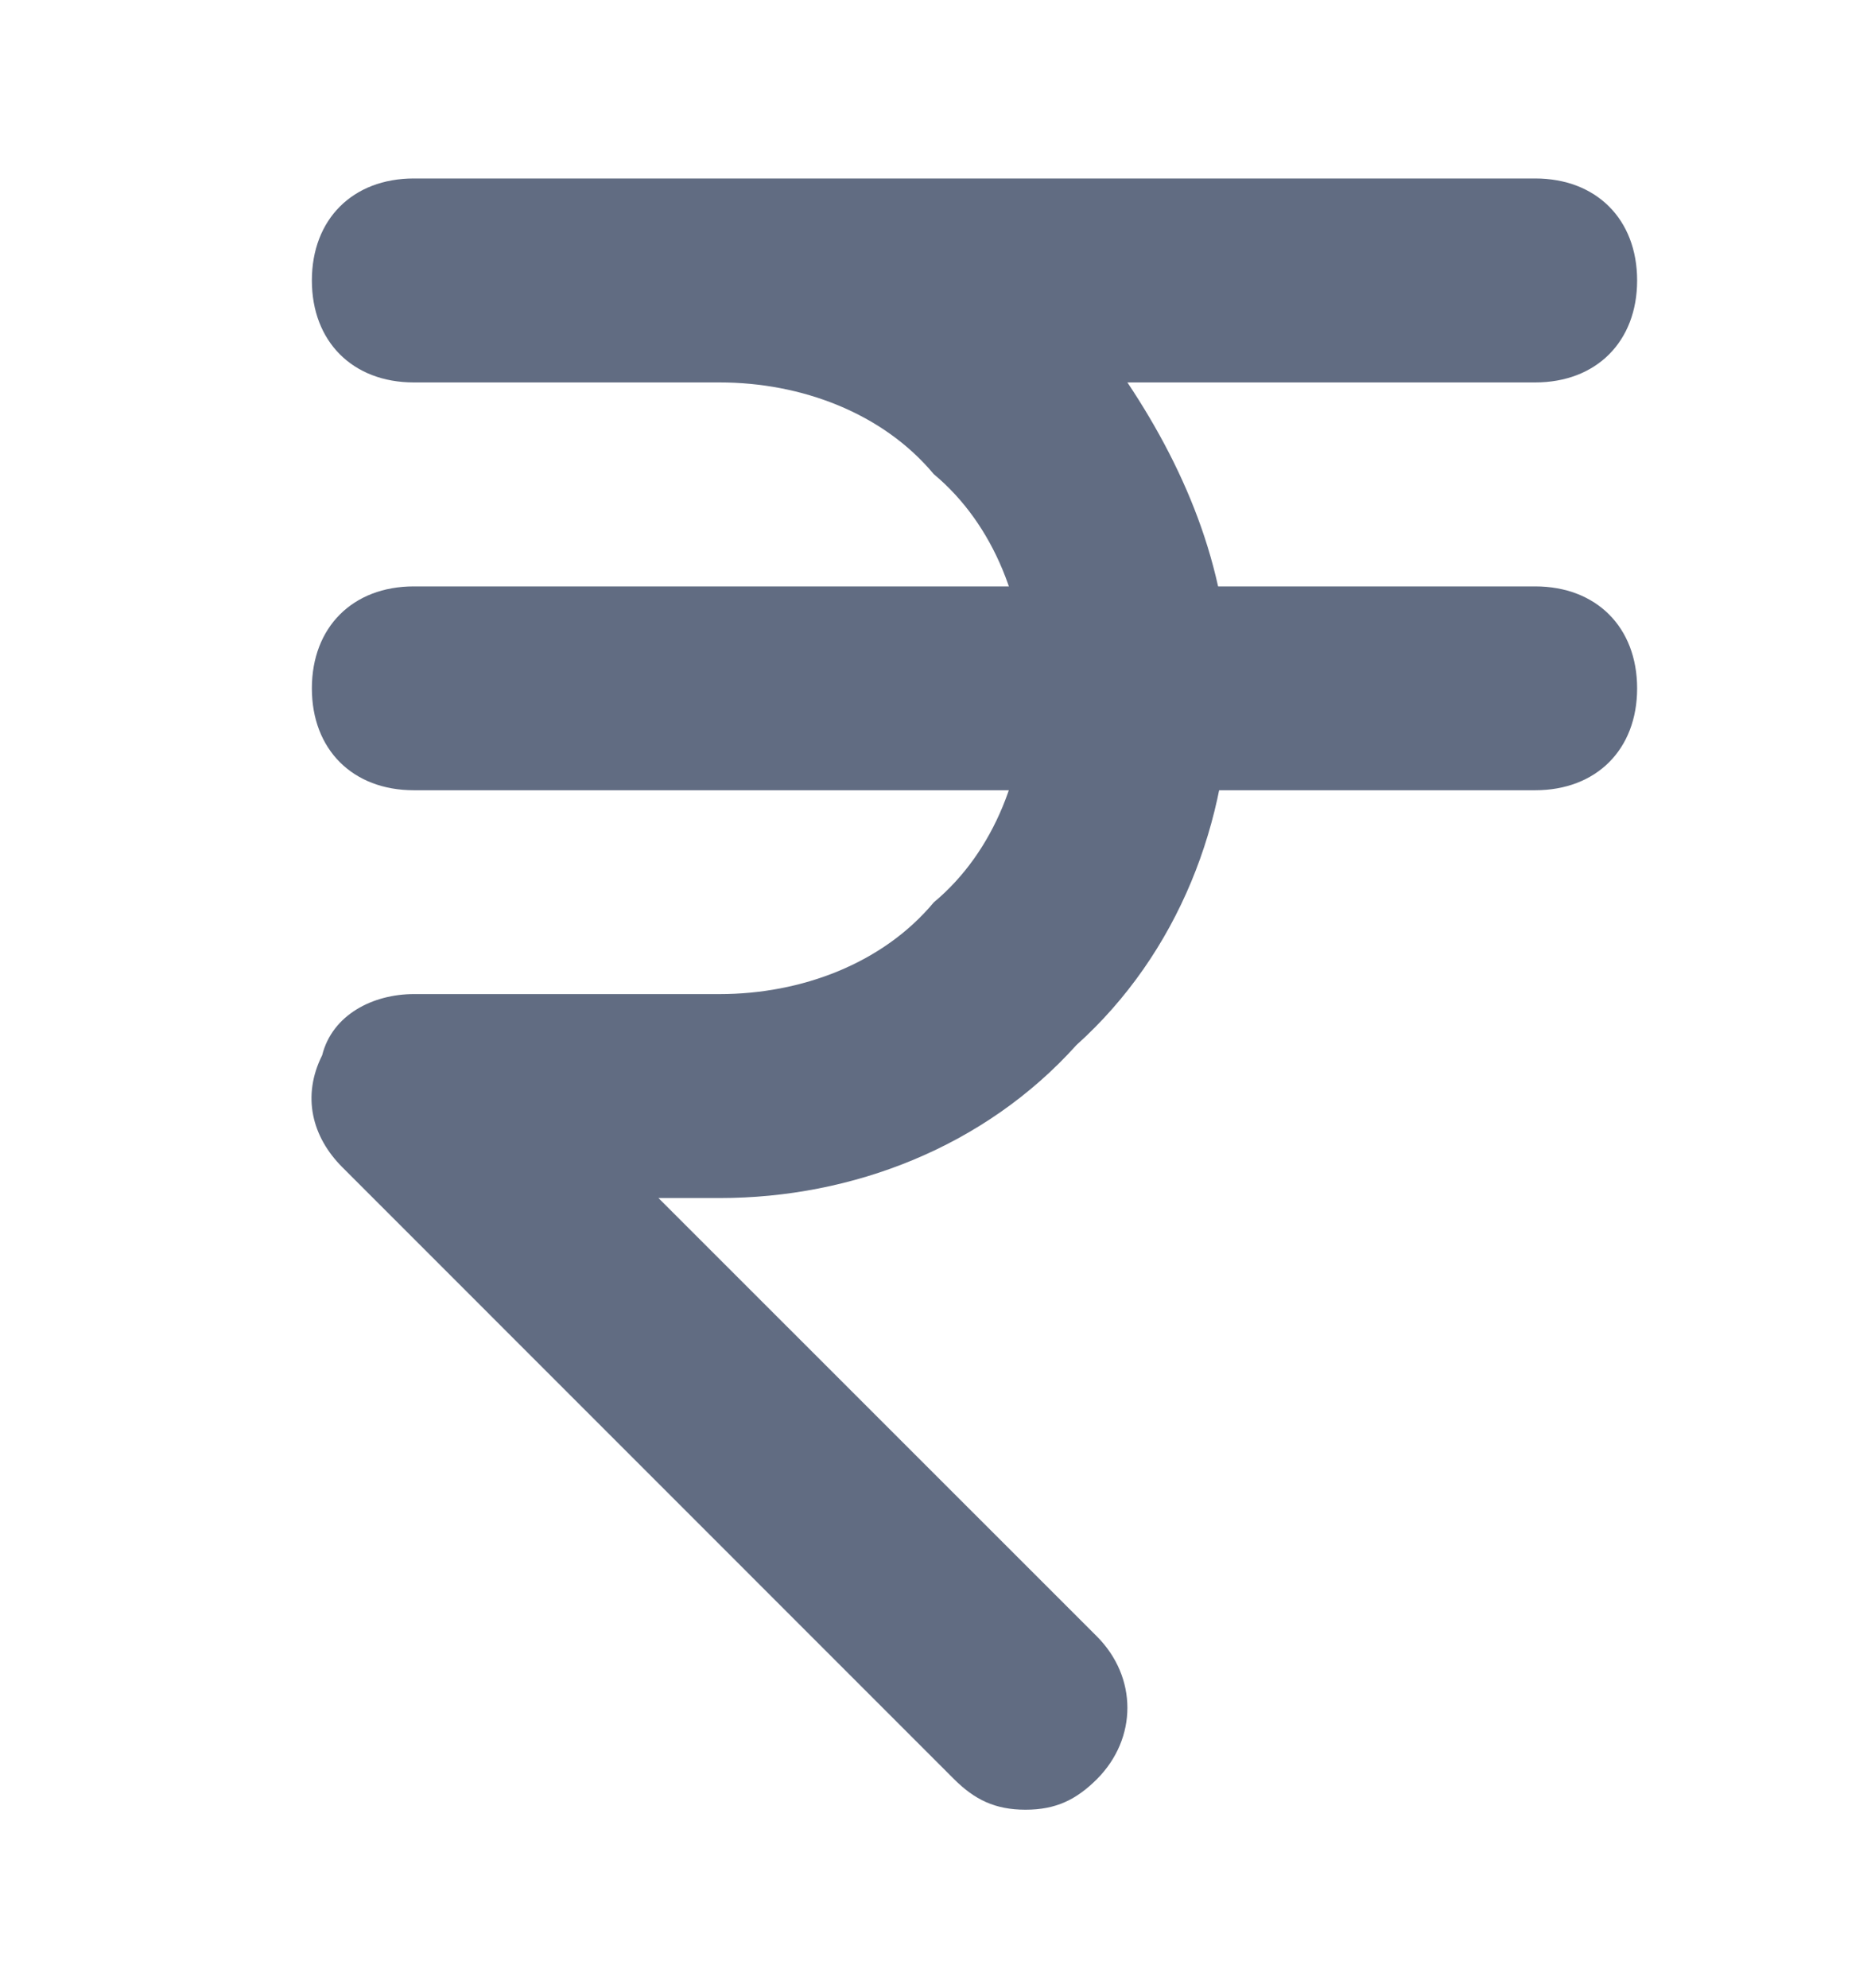 <svg width="16" height="17" viewBox="0 0 16 17" fill="none" xmlns="http://www.w3.org/2000/svg">
<path d="M8.77 15.474C8.508 15.474 8.334 15.387 8.159 15.213L2.929 9.982C2.667 9.721 2.58 9.372 2.755 9.023C2.842 8.675 3.191 8.5 3.539 8.5H6.154C6.852 8.5 7.549 8.239 7.985 7.716C8.508 7.28 8.77 6.582 8.77 5.885C8.77 5.188 8.508 4.49 7.985 4.054C7.549 3.531 6.852 3.27 6.154 3.27H3.539C3.016 3.27 2.667 2.921 2.667 2.398C2.667 1.875 3.016 1.526 3.539 1.526H13.128C13.651 1.526 14 1.875 14 2.398C14 2.921 13.651 3.27 13.128 3.27H9.641C10.164 4.054 10.513 4.926 10.513 5.885C10.513 7.018 10.077 8.152 9.205 8.936C8.421 9.808 7.288 10.244 6.154 10.244H5.631L9.38 13.992C9.728 14.341 9.728 14.864 9.38 15.213C9.205 15.387 9.031 15.474 8.77 15.474Z" fill="#616C82"/>
<path d="M13.128 6.757H3.539C3.016 6.757 2.667 6.409 2.667 5.886C2.667 5.363 3.016 5.014 3.539 5.014H13.128C13.651 5.014 14 5.363 14 5.886C14 6.409 13.651 6.757 13.128 6.757Z" fill="#616C82"/>
</svg>
